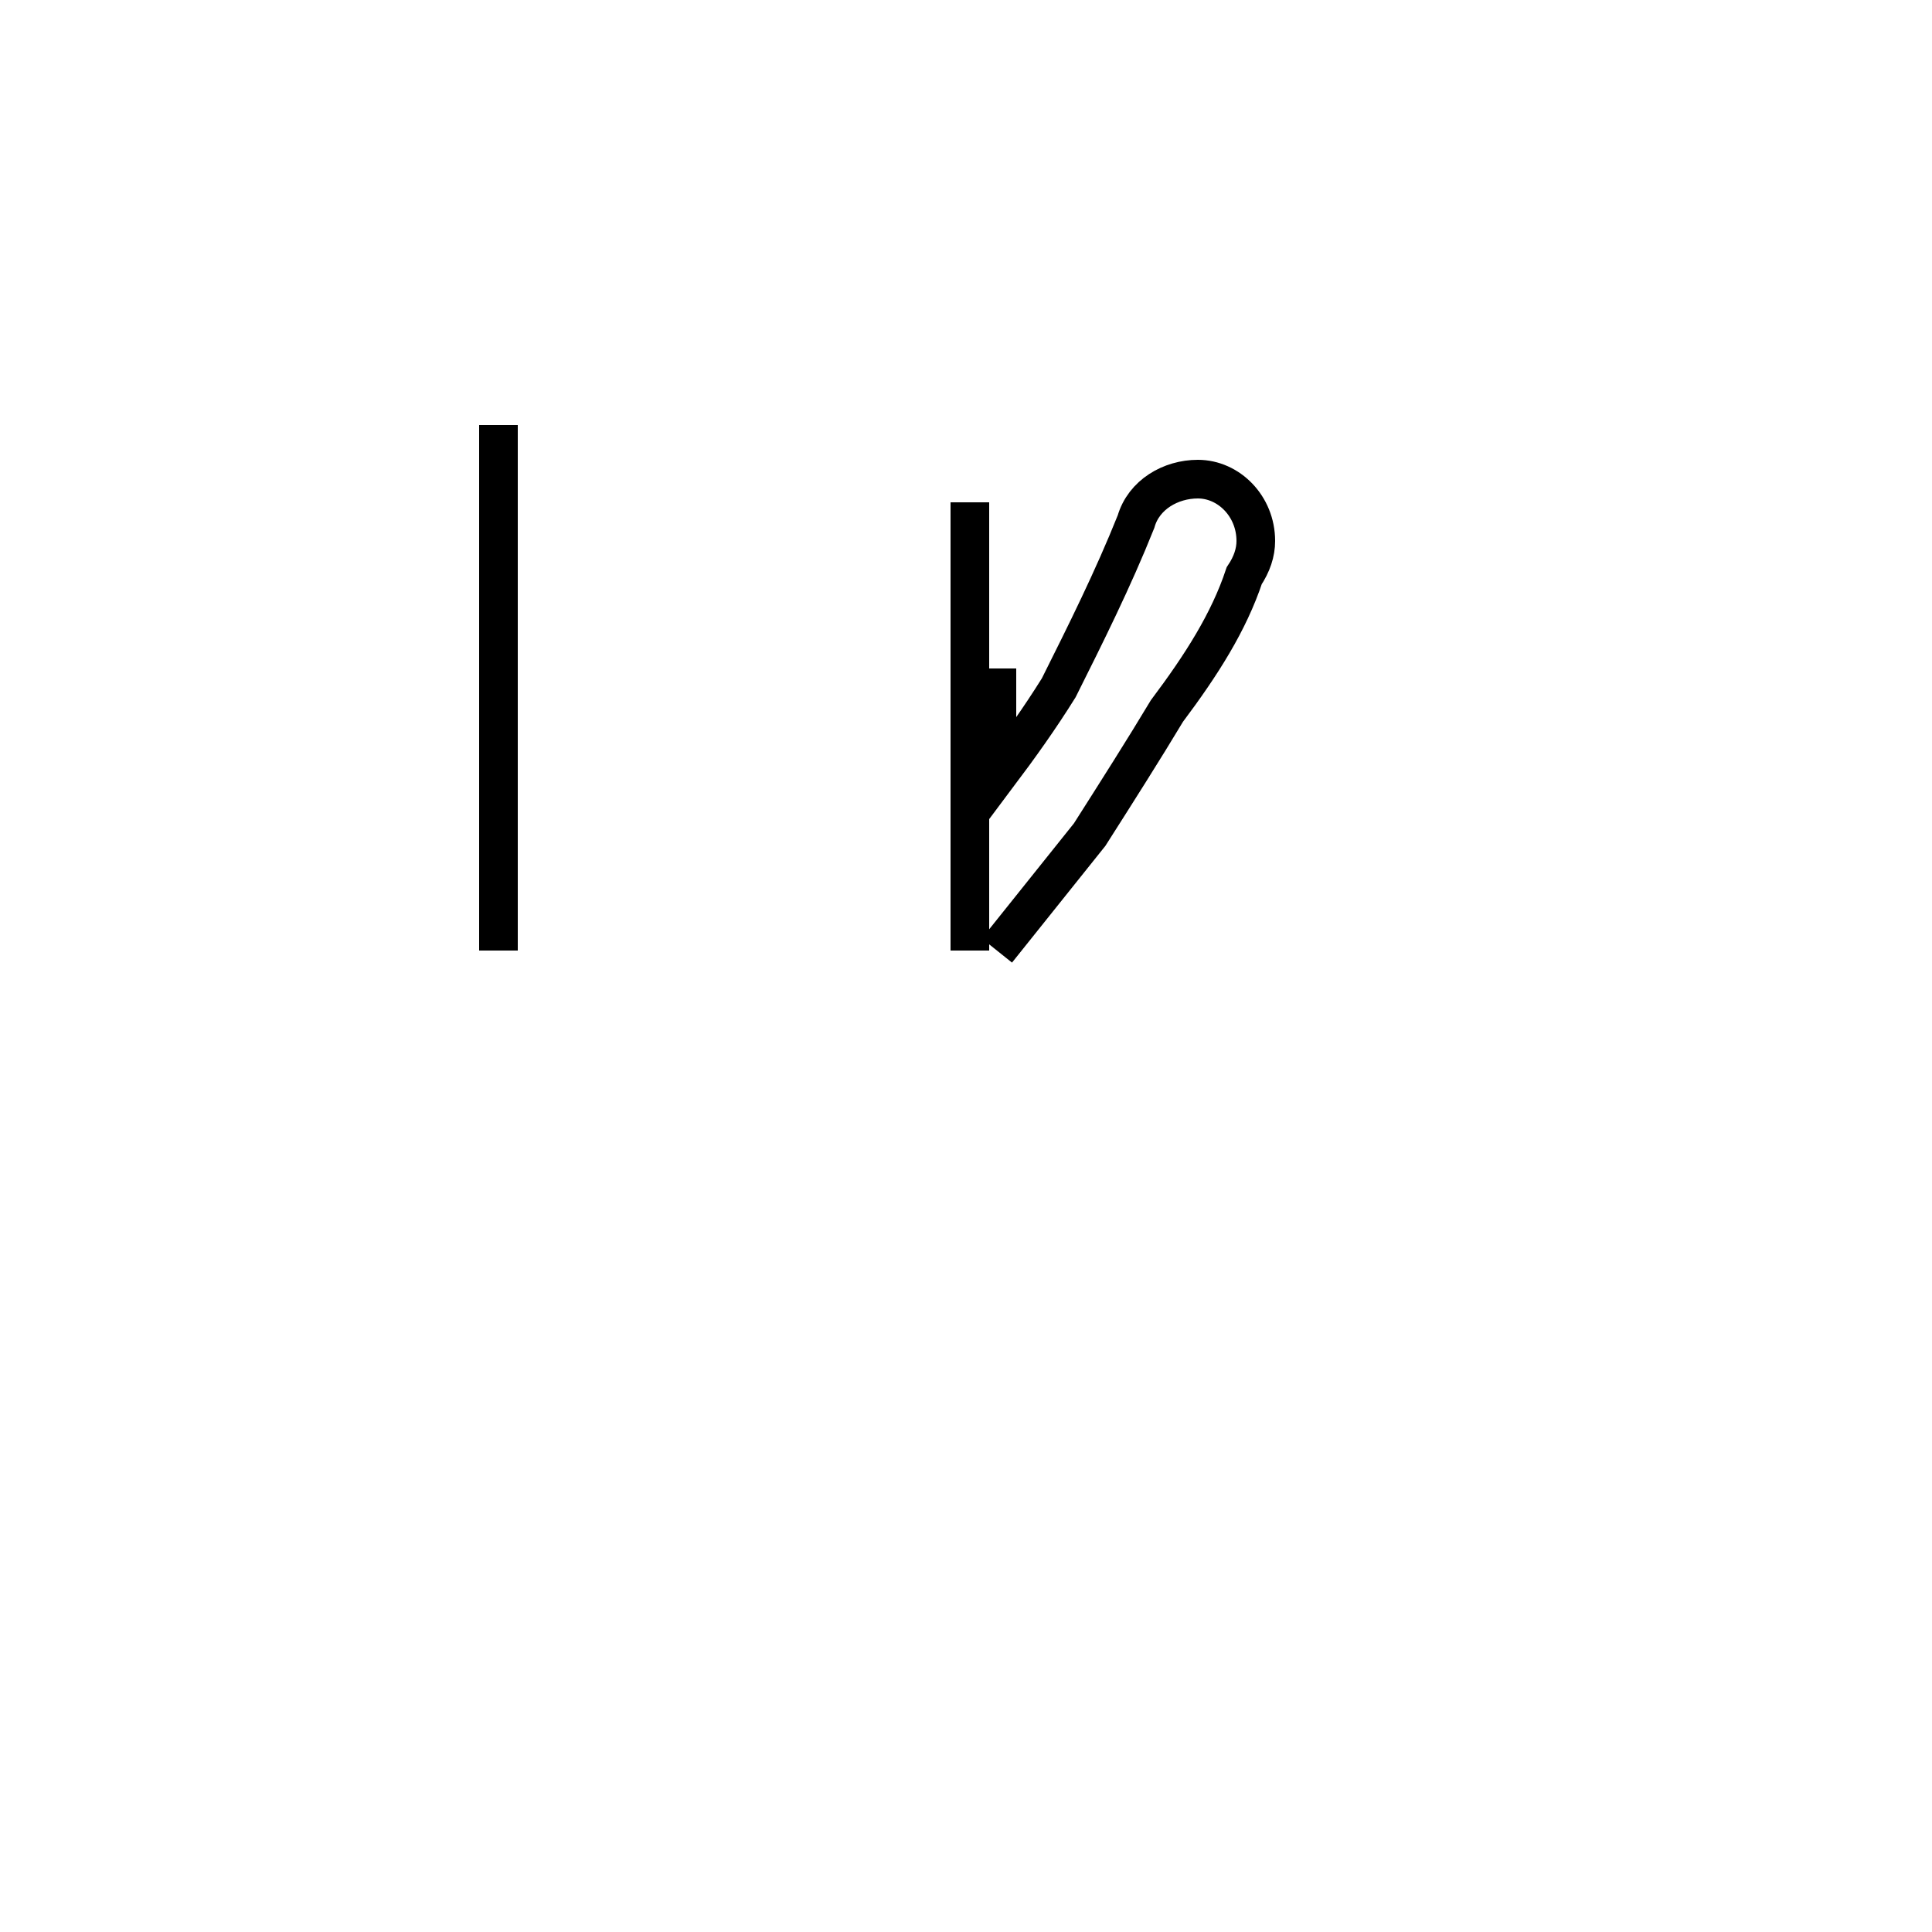 <?xml version='1.0' encoding='utf8'?>
<svg viewBox="0.0 -44.0 50.0 50.0" version="1.1" xmlns="http://www.w3.org/2000/svg">
<rect x="0.0" y="-44.0" width="50.0" height="50.0" fill="#808080" stroke="none"/>
<rect x="-1000" y="-1000" width="2000" height="2000" stroke="white" fill="white"/>
<g style="fill:none; stroke:#000000;  stroke-width:1">
<path d="M 12.9 26.7 L 12.9 31.0 M 12.9 19.4 L 12.9 33.0 M 25.1 31.0 L 25.1 19.4 M 25.8 19.4 C 26.6 20.4 27.4 21.4 28.2 22.4 C 28.9 23.5 29.6 24.6 30.2 25.6 C 31.1 26.8 31.8 27.9 32.2 29.1 C 32.4 29.4 32.5 29.7 32.5 30.0 C 32.5 30.9 31.8 31.6 31.0 31.6 C 30.3 31.6 29.6 31.2 29.4 30.5 C 28.8 29.0 28.1 27.6 27.4 26.2 C 26.9 25.4 26.4 24.7 25.8 23.9 L 25.8 26.7 " transform="scale(1, -1)" />
</g>
</svg>